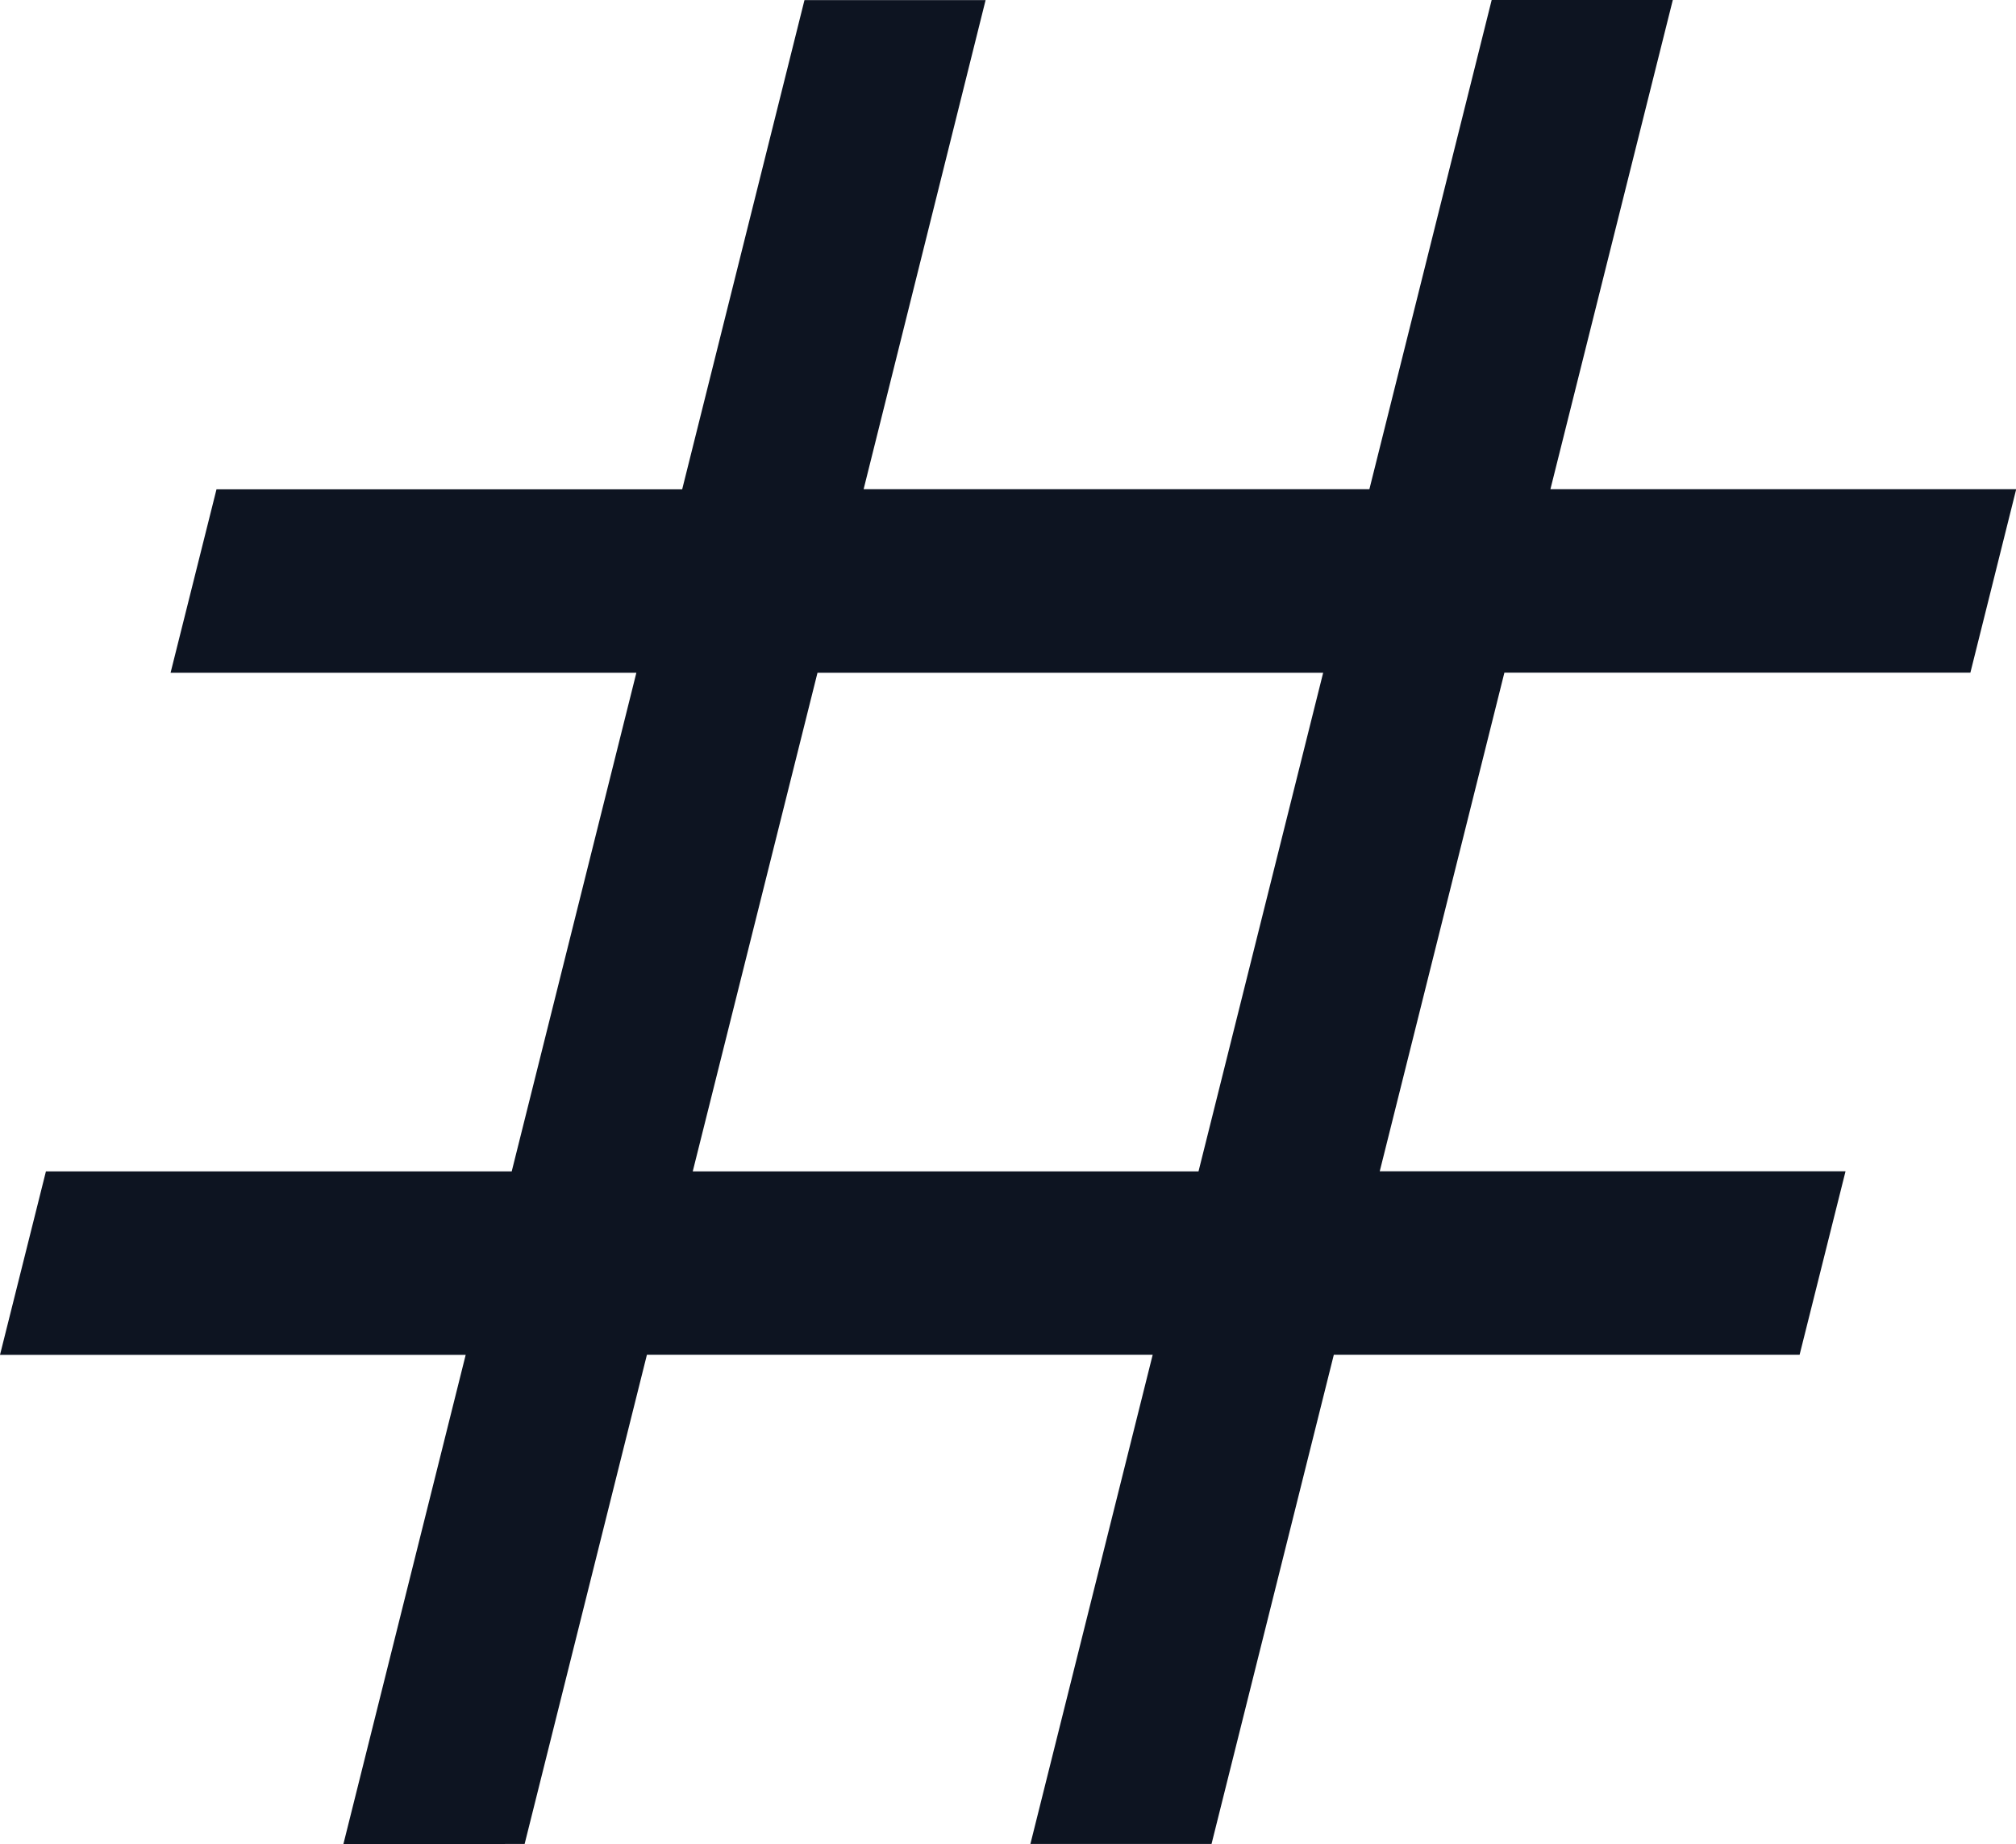 <svg xmlns="http://www.w3.org/2000/svg" width="19.667" height="17.992" viewBox="0 0 19.667 17.992">
  <path id="tag_on" d="M8.825-10.461l1.193-4.773H5.475l.448-1.79h4.544l1.216-4.865H7.139l.448-1.79H12.13l1.193-4.773H15.09L13.9-23.68h4.934l1.193-4.773h1.767L20.6-23.68h4.544l-.447,1.79H20.151l-1.216,4.865h4.544l-.448,1.79H18.487l-1.193,4.773H15.527l1.193-4.773H11.786l-1.193,4.773Zm3.408-6.563h4.934l1.216-4.865H13.45Z" transform="translate(-5.475 28.453)" fill="#0d1421"/>
</svg>
